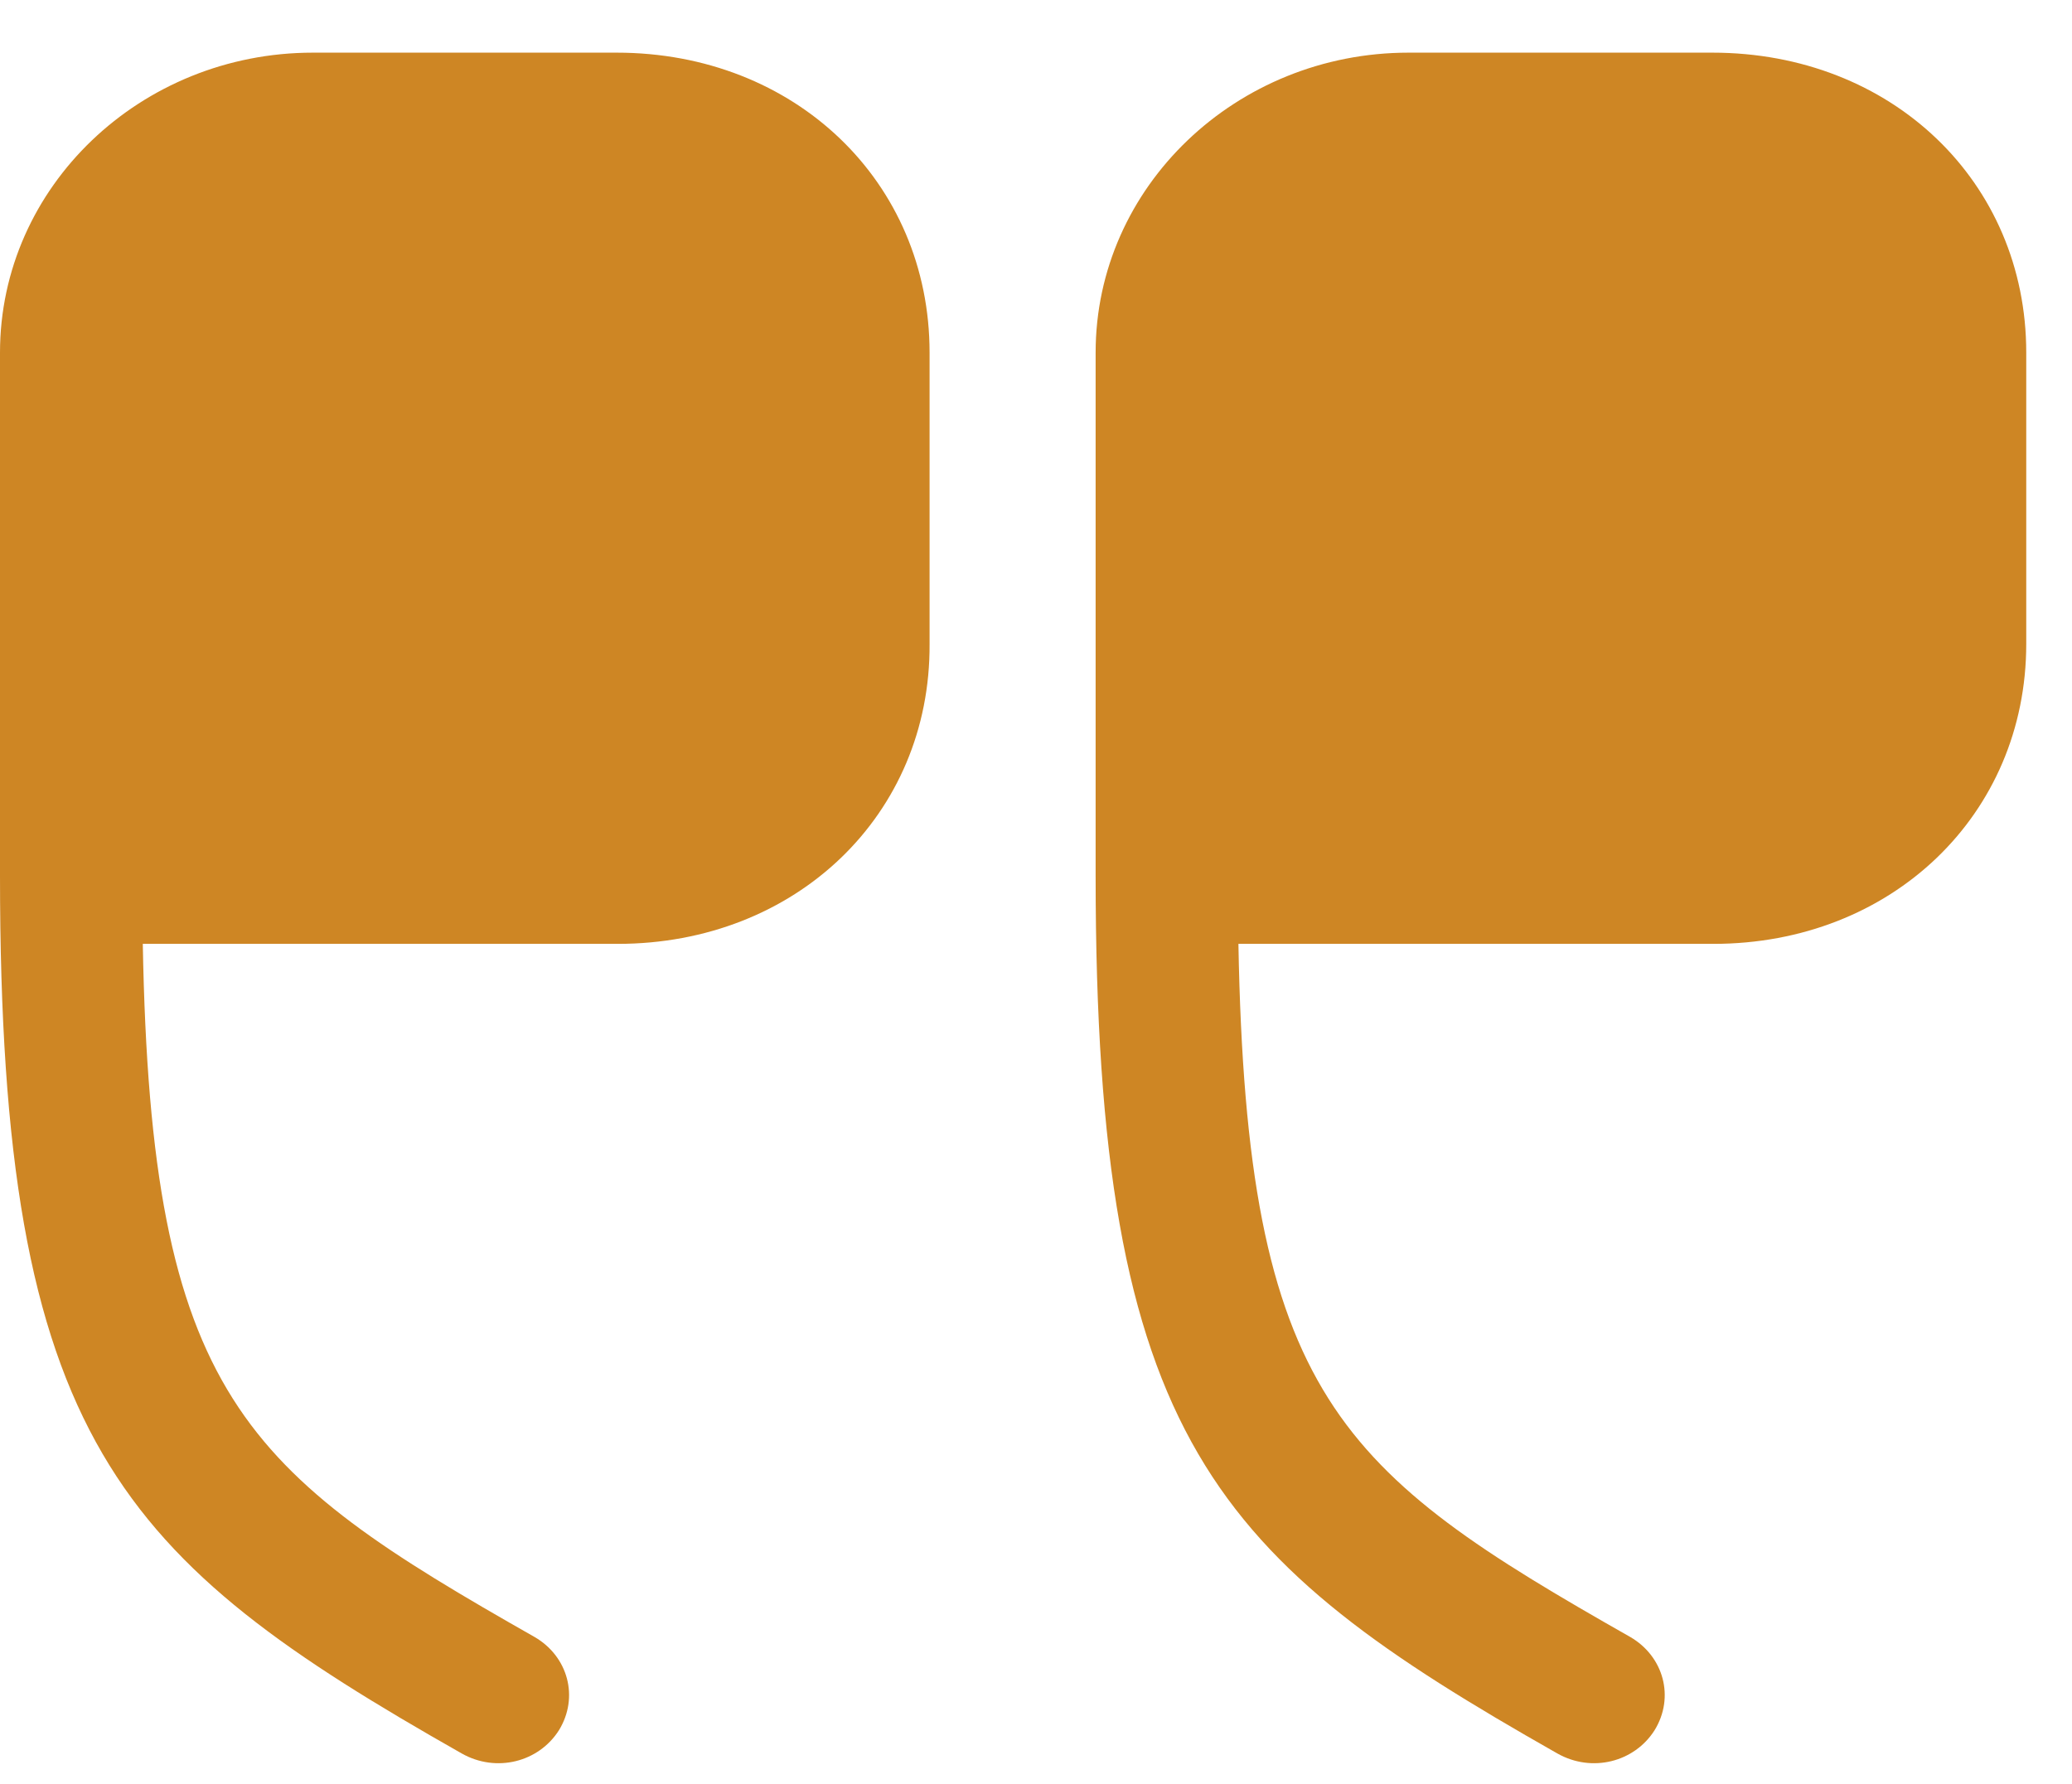 <svg width="36" height="31" viewBox="0 0 36 31" fill="none" xmlns="http://www.w3.org/2000/svg">
<path d="M10.732 16.403H2.481C2.621 24.282 4.24 25.581 9.289 28.449C9.87 28.786 10.063 29.495 9.712 30.068C9.36 30.625 8.621 30.811 8.023 30.473C2.076 27.099 -5.72205e-06 25.041 -5.72205e-06 15.222V6.128C-5.72205e-06 3.243 2.446 0.915 5.436 0.915H10.714C13.811 0.915 16.151 3.159 16.151 6.128V11.19C16.169 14.159 13.829 16.403 10.732 16.403Z" fill="#CE8624"/>
<path d="M29.768 16.403H21.517C21.658 24.282 23.276 25.581 28.326 28.449C28.906 28.786 29.1 29.495 28.748 30.068C28.396 30.625 27.657 30.811 27.059 30.473C21.112 27.099 19.036 25.041 19.036 15.222V6.128C19.036 3.243 21.482 0.915 24.473 0.915H29.751C32.865 0.915 35.205 3.159 35.205 6.128V11.19C35.205 14.159 32.865 16.403 29.768 16.403Z" fill="#CE8624"/>
</svg>
